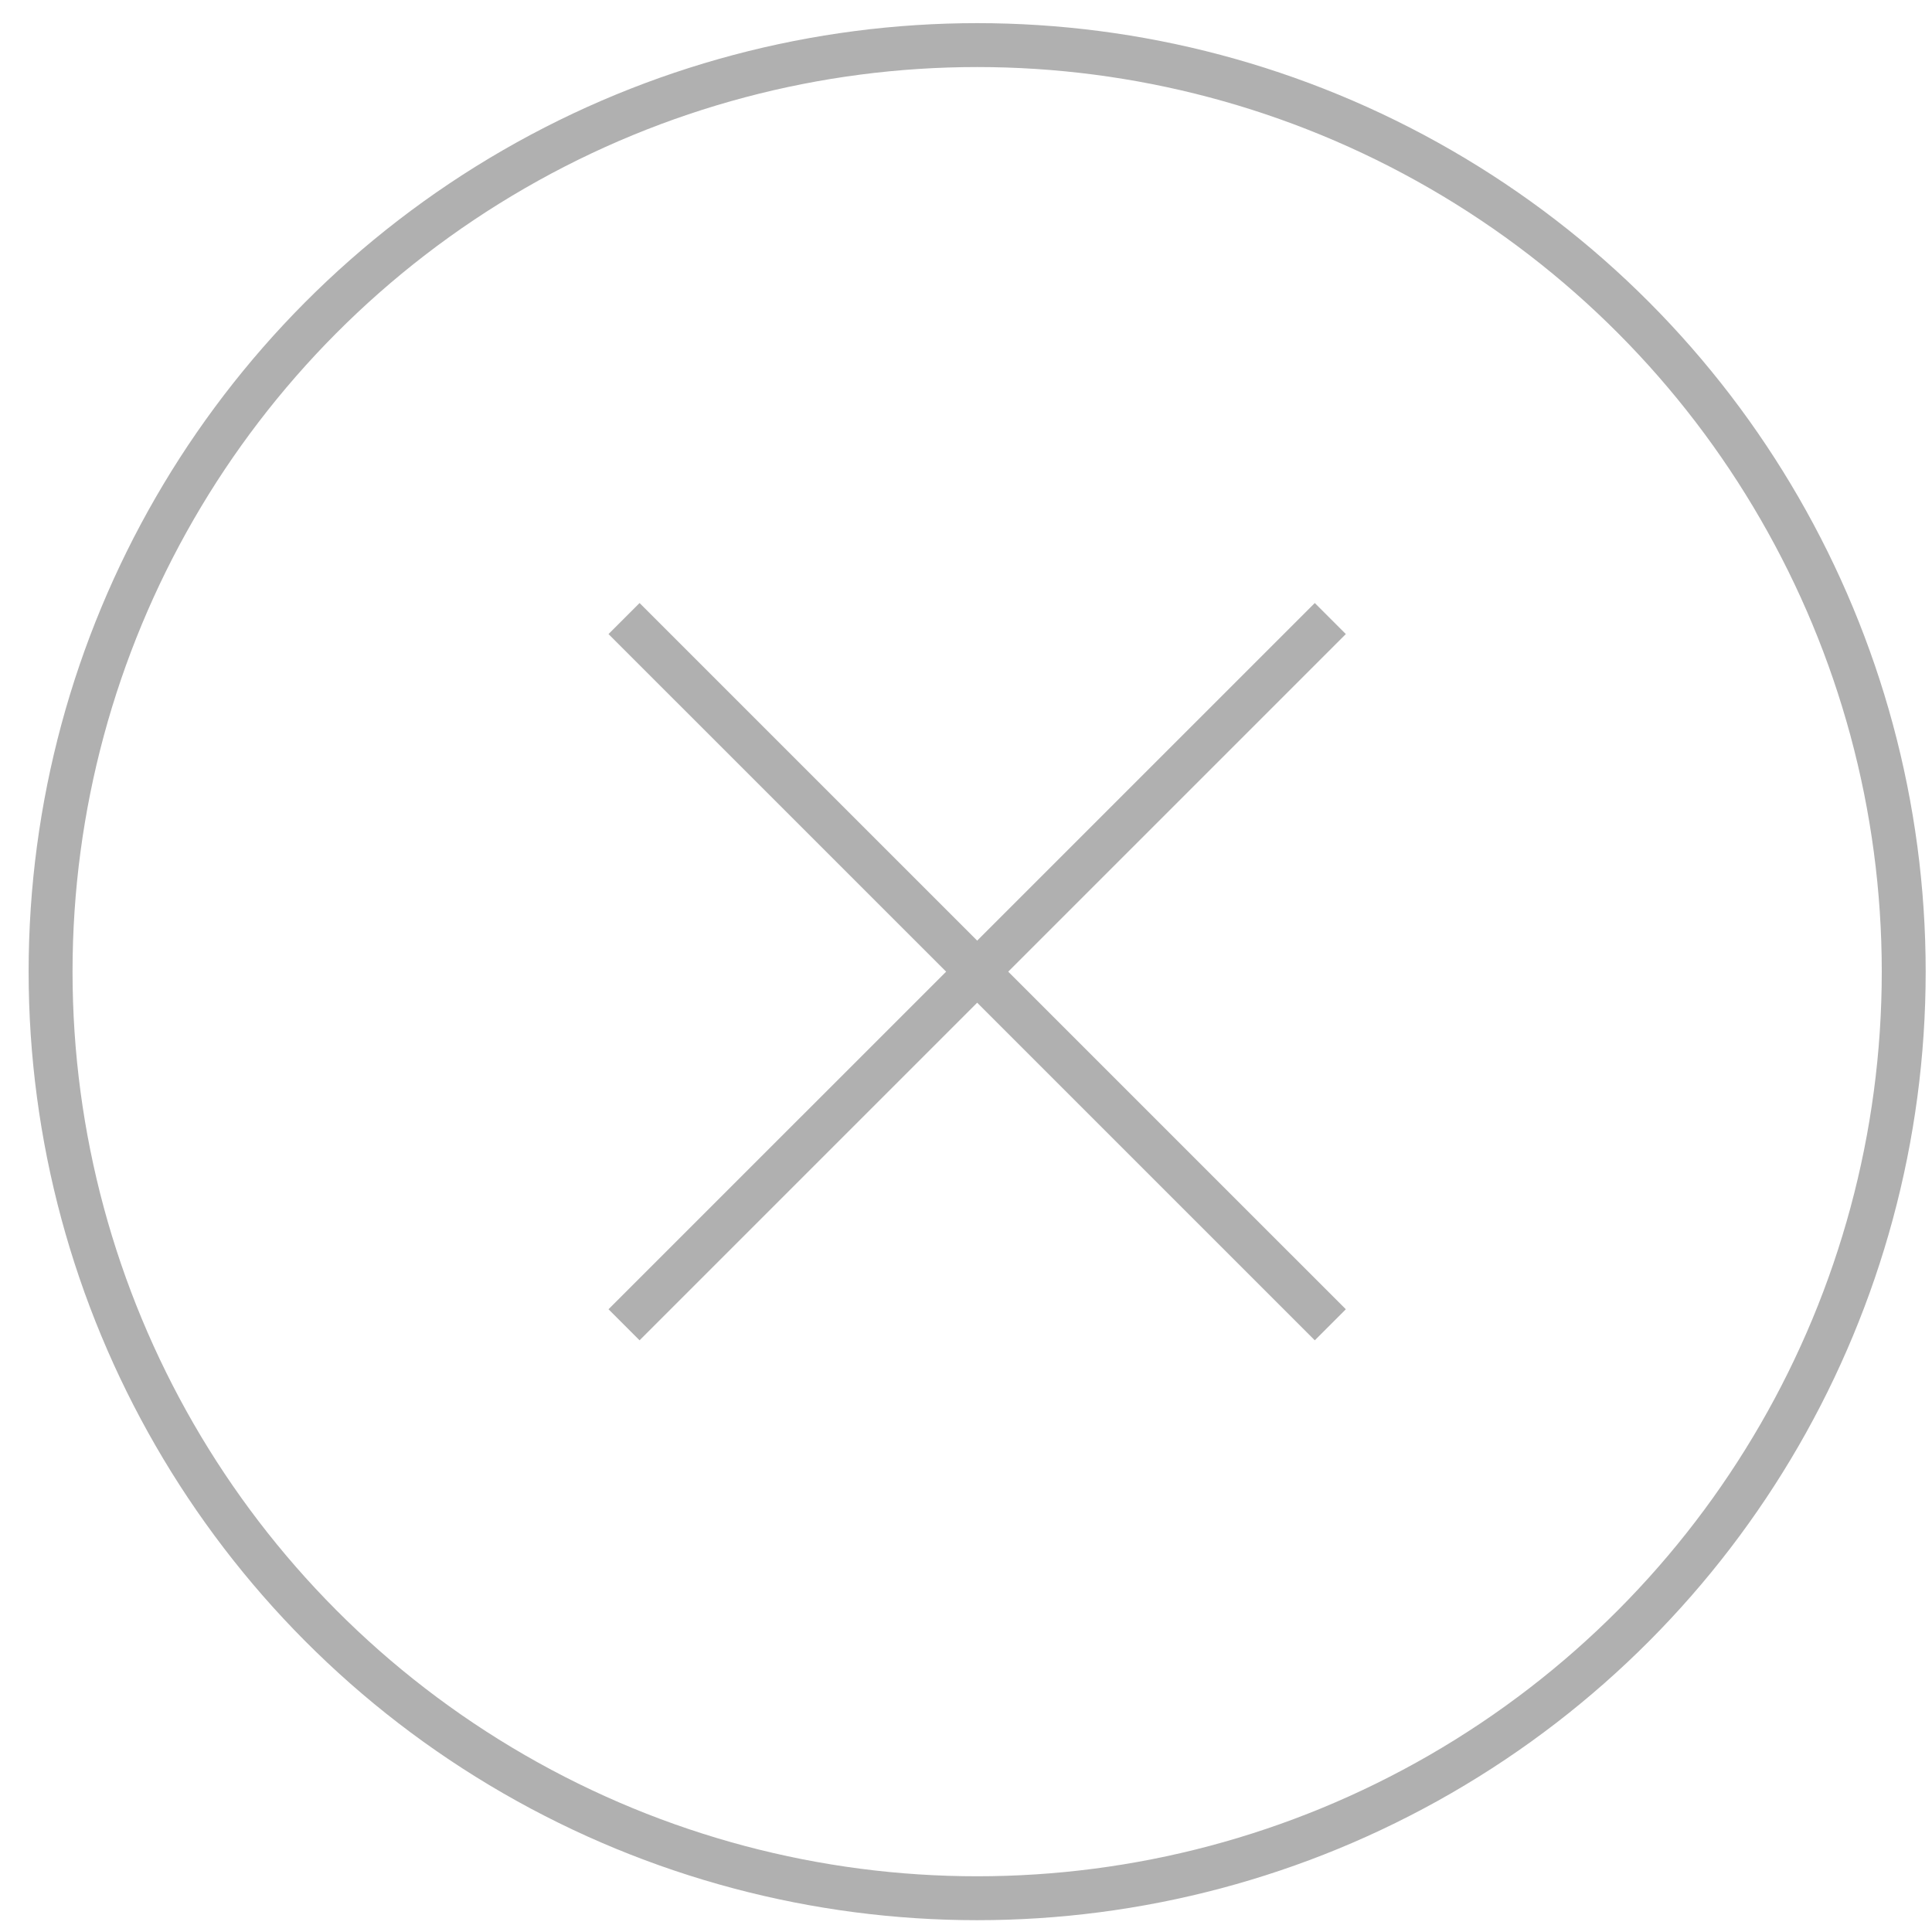 <svg width="44" height="44" viewBox="0 0 44 44" fill="none" xmlns="http://www.w3.org/2000/svg">
<circle cx="22.254" cy="22.129" r="21.102" stroke="#B0B0B0"/>
<path d="M14.212 14.087L30.297 30.171" stroke="#B0B0B0"/>
<path d="M30.297 14.087L14.212 30.171" stroke="#B0B0B0"/>
</svg>
